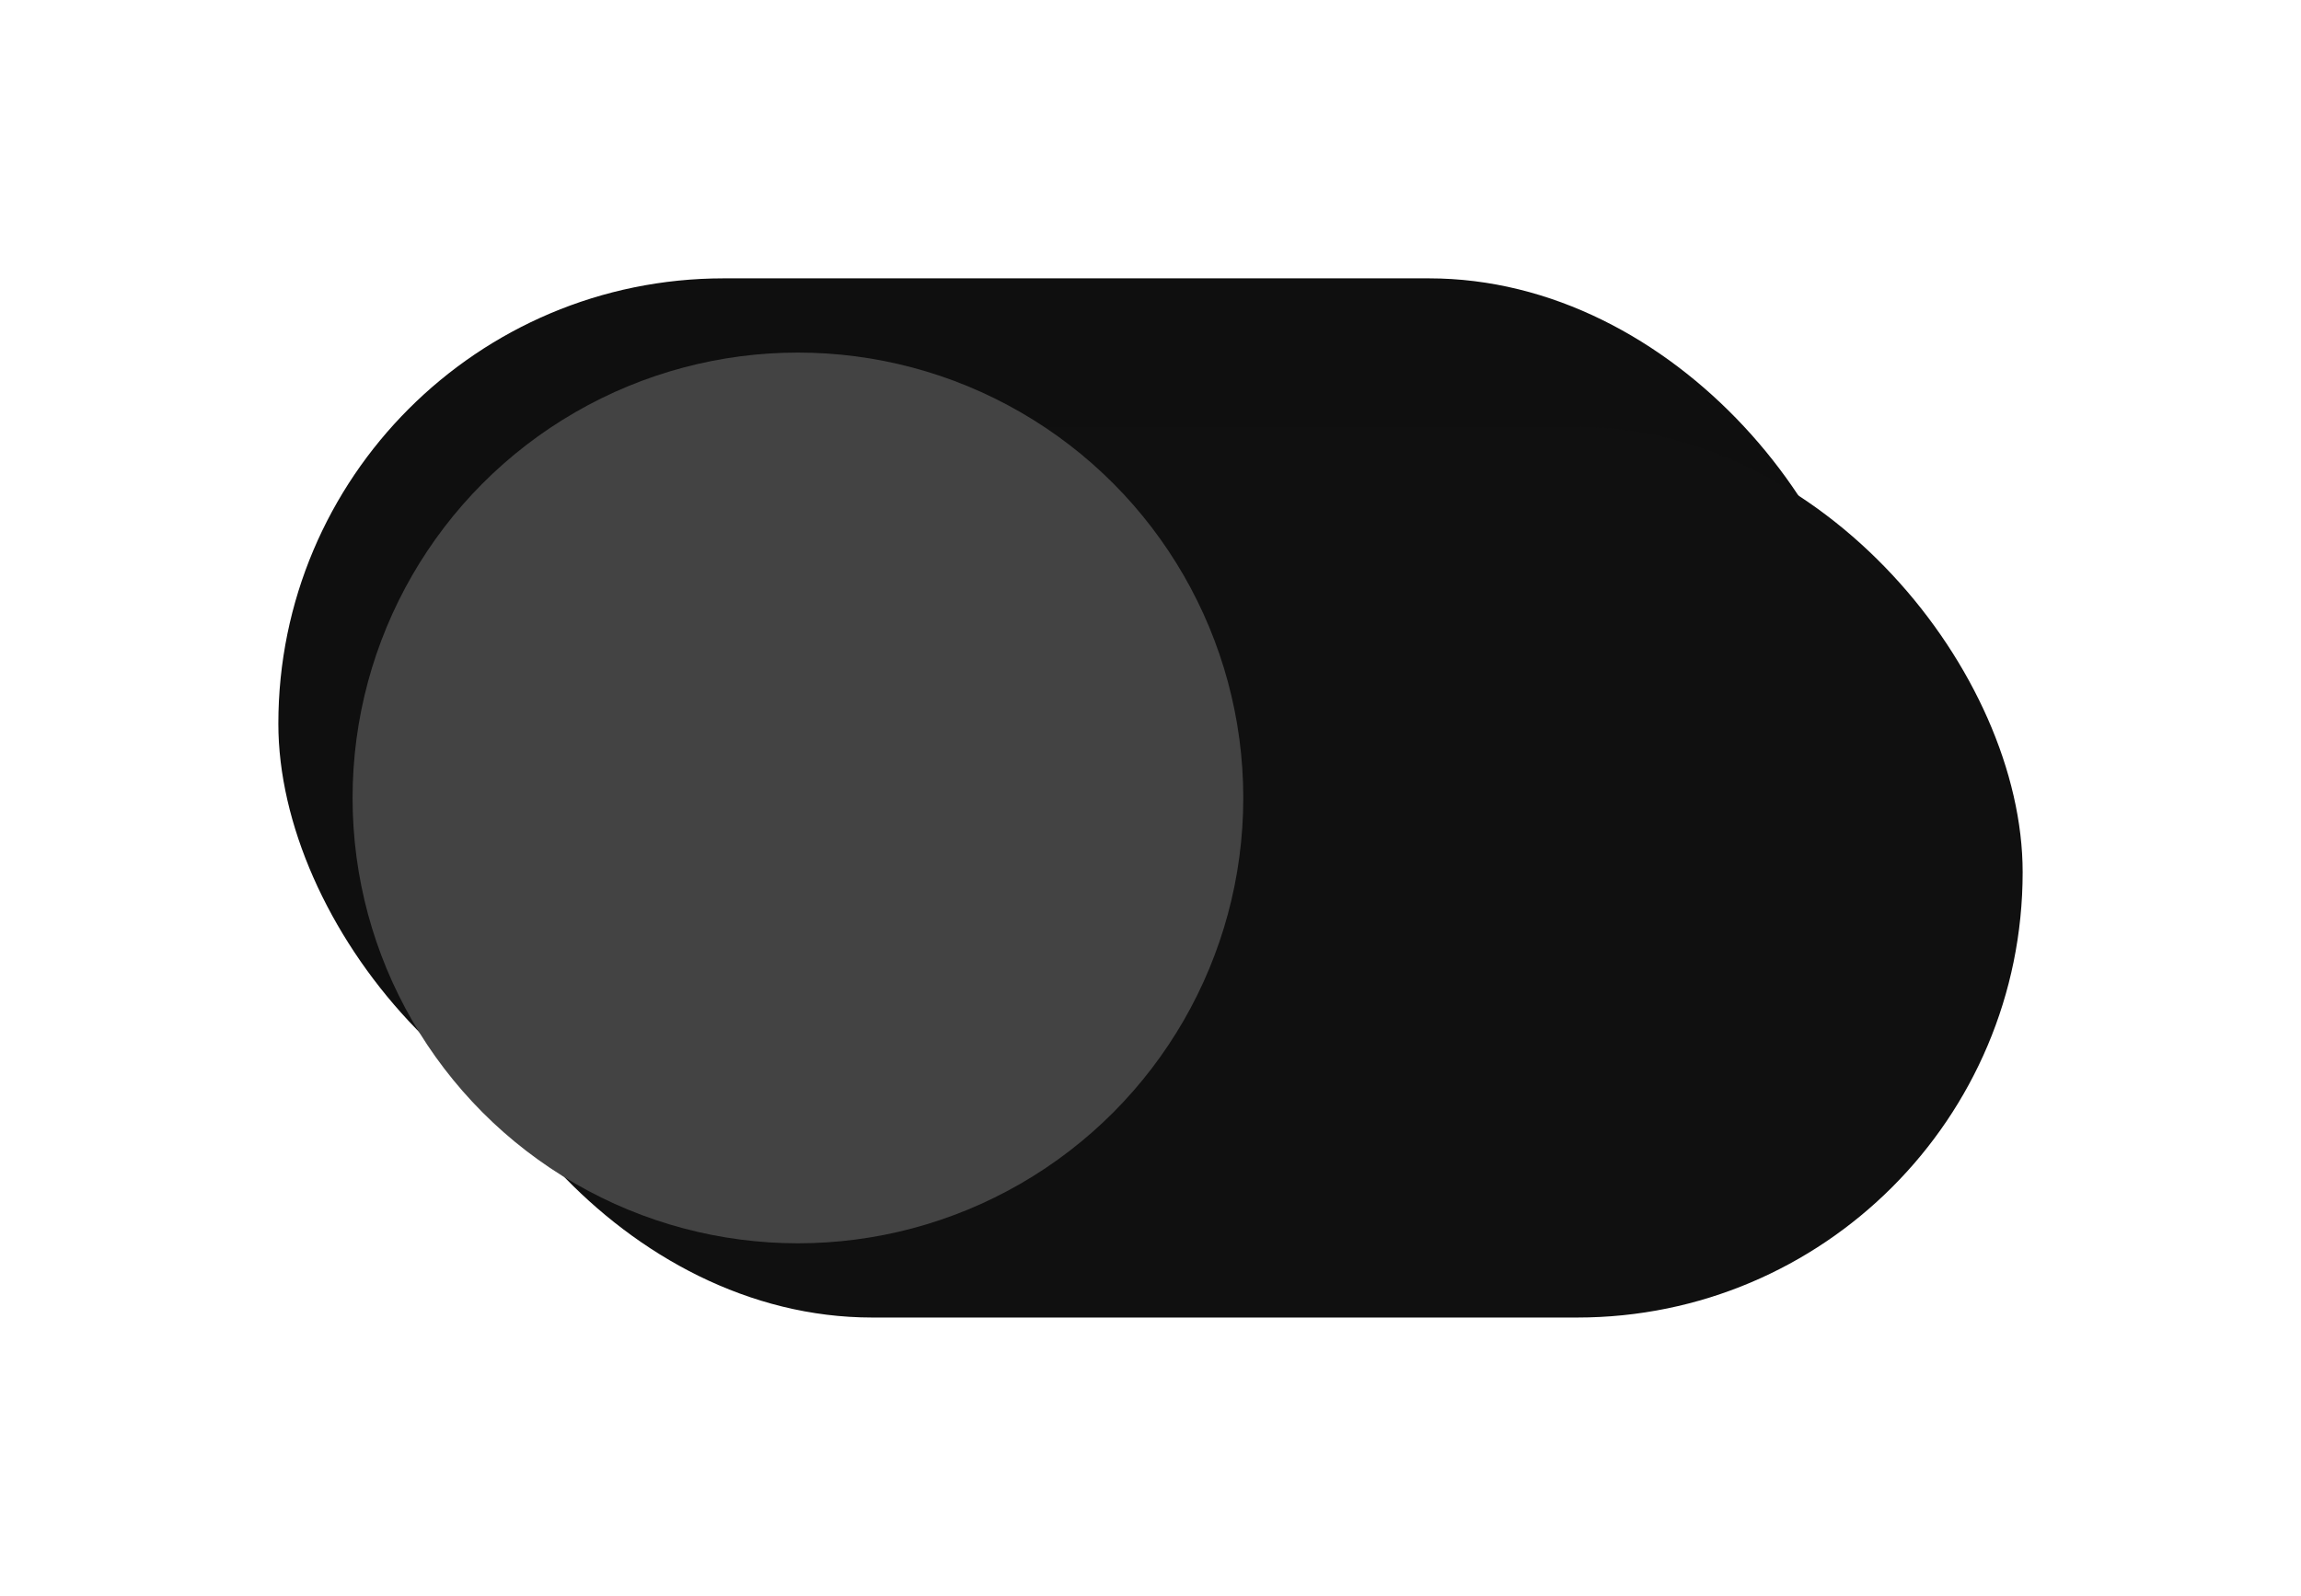 <svg xmlns="http://www.w3.org/2000/svg" xmlns:xlink="http://www.w3.org/1999/xlink" width="62" height="43" viewBox="0 0 62 43">
  <defs>
    <filter id="Rectangle_88" x="0" y="0" width="58" height="39" filterUnits="userSpaceOnUse">
      <feOffset dx="-2" dy="-2" input="SourceAlpha"/>
      <feGaussianBlur stdDeviation="2.5" result="blur"/>
      <feFlood flood-opacity="0.502"/>
      <feComposite operator="in" in2="blur"/>
      <feComposite in="SourceGraphic"/>
    </filter>
    <filter id="Rectangle_121" x="4" y="4" width="58" height="39" filterUnits="userSpaceOnUse">
      <feOffset dx="2" dy="2" input="SourceAlpha"/>
      <feGaussianBlur stdDeviation="2.5" result="blur-2"/>
      <feFlood flood-color="#434343" flood-opacity="0.345"/>
      <feComposite operator="in" in2="blur-2"/>
      <feComposite in="SourceGraphic"/>
    </filter>
  </defs>
  <g id="Switch_dark_d" data-name="Switch dark d" transform="translate(9.5 9.5)">
    <g transform="matrix(1, 0, 0, 1, -9.5, -9.5)" filter="url(#Rectangle_88)">
      <rect id="Rectangle_88-2" data-name="Rectangle 88" width="43" height="24" rx="12" transform="translate(9.5 9.5)" fill="#0f0f0f"/>
    </g>
    <g transform="matrix(1, 0, 0, 1, -9.5, -9.5)" filter="url(#Rectangle_121)">
      <rect id="Rectangle_121-2" data-name="Rectangle 121" width="43" height="24" rx="12" transform="translate(9.5 9.5)" fill="#101010"/>
    </g>
    <circle id="Ellipse_16" data-name="Ellipse 16" cx="12" cy="12" r="12" fill="#434343"/>
  </g>
</svg>
